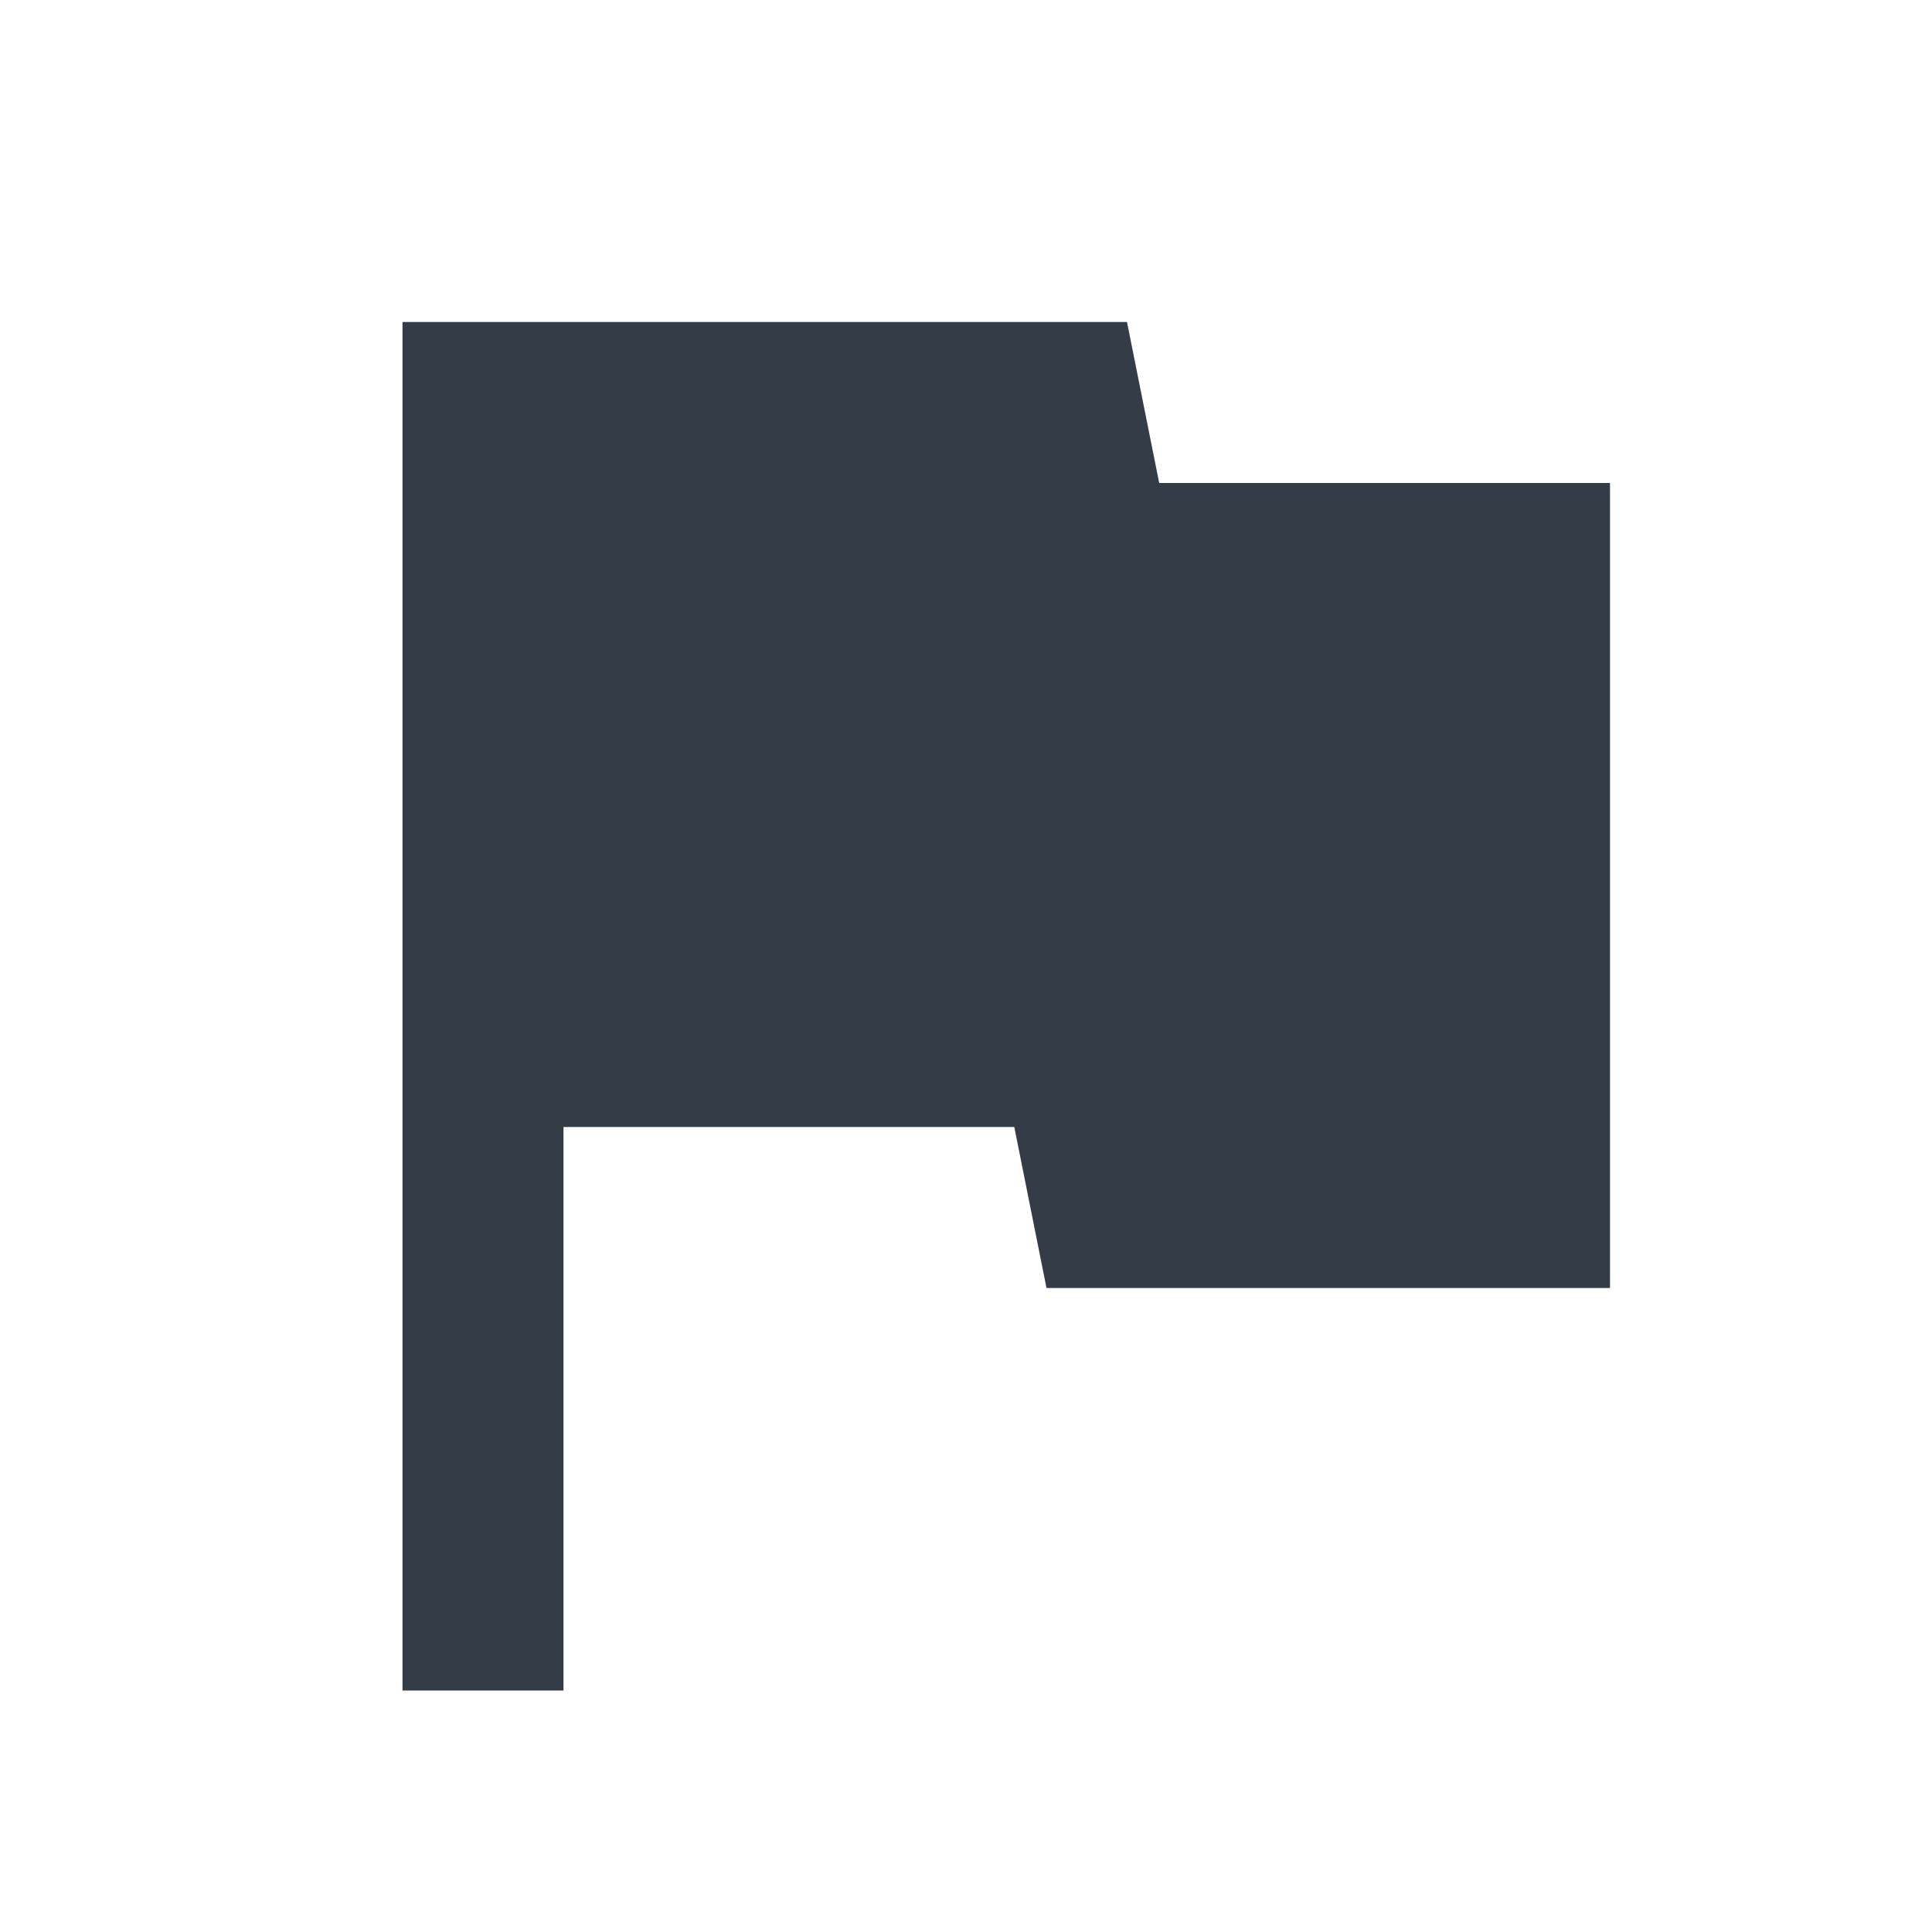 <svg xmlns="http://www.w3.org/2000/svg" fill="none" viewBox="0 0 24 24" width="24" height="24"><g clip-path="url(#a)"><path fill="#343C47" d="M14.4 6 14 4H5v17h2v-7h5.6l.4 2h7V6h-5.6Z"/></g><defs><clipPath id="a"><path fill="#fff" d="M0 0h24v24H0z"/></clipPath></defs></svg>